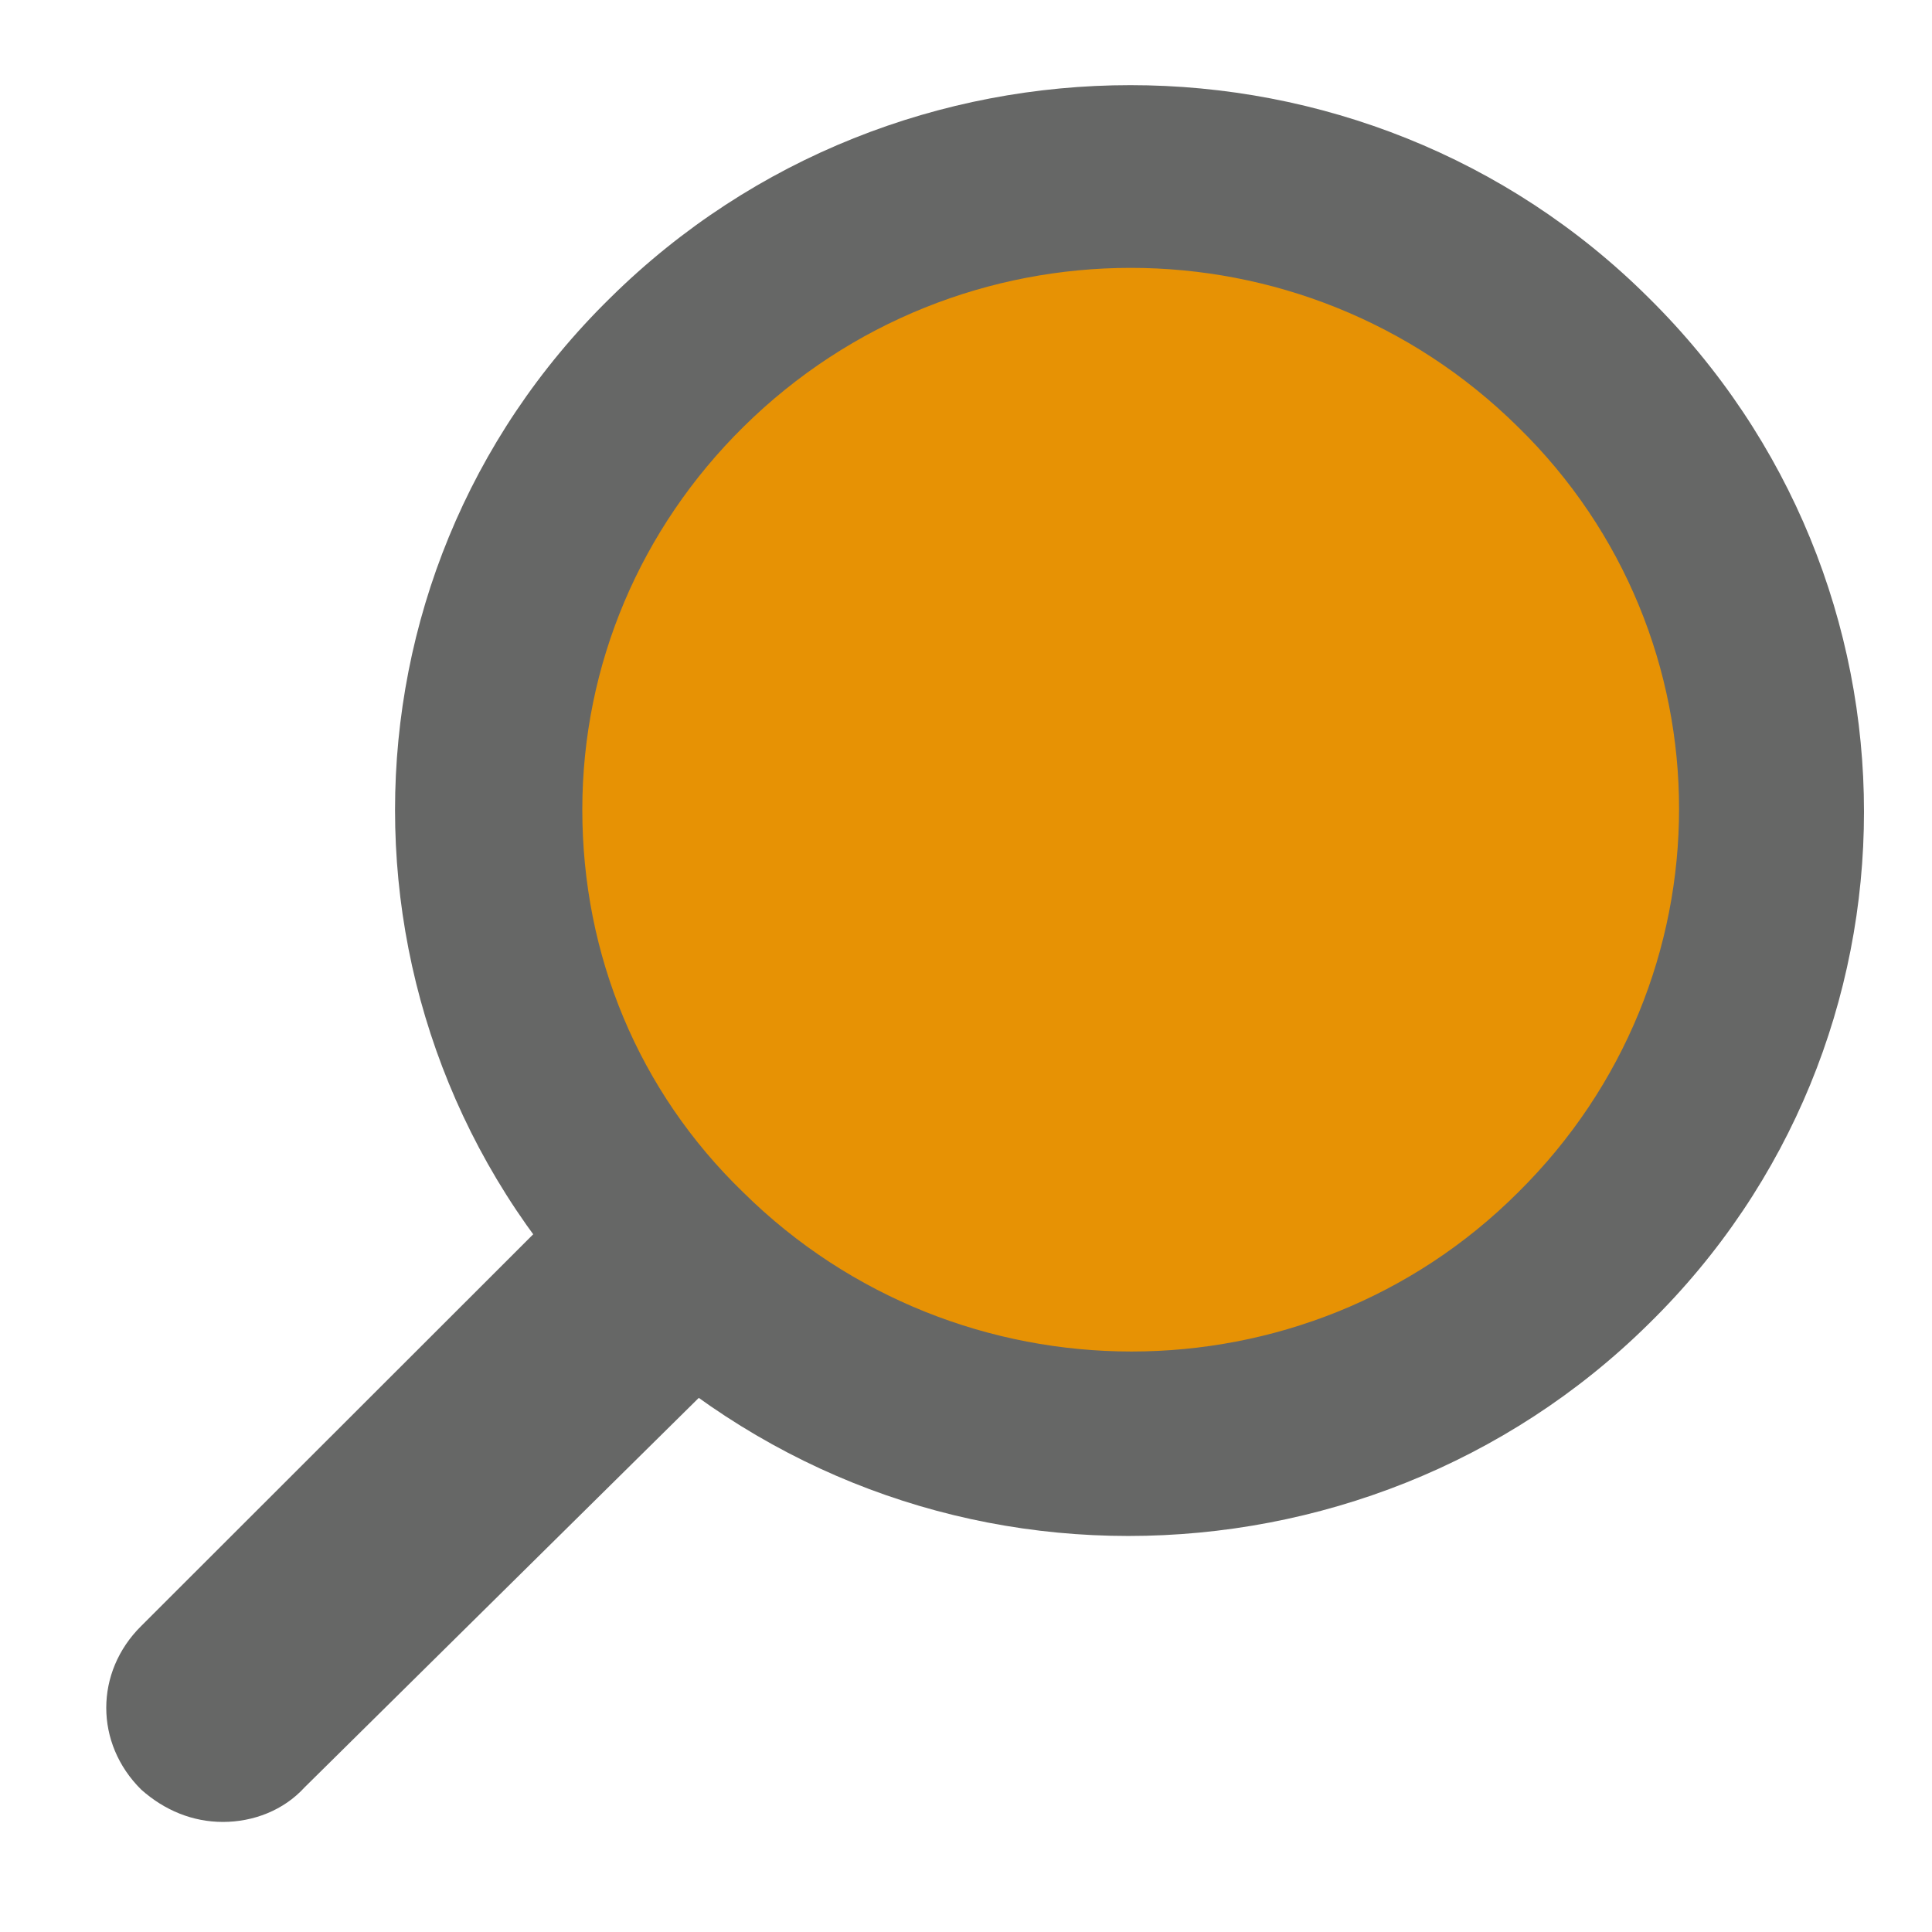 <svg width="200" height="200" viewBox="0 0 200 200" fill="none" xmlns="http://www.w3.org/2000/svg">
<g clip-path="url(#clip0_443_17)">
<path d="M23.078 188.605C26.219 188.605 29.359 187.412 31.533 185.025L74.29 142.779C79.122 138.006 79.122 130.607 74.29 125.833C69.459 121.06 61.971 121.06 57.139 125.833L14.623 168.317C9.792 173.091 9.792 180.49 14.623 185.264C17.039 187.412 19.938 188.605 23.078 188.605Z" fill="#666766"/>
<path d="M164.027 130.233C189.97 104.601 189.969 63.042 164.025 37.41C138.082 11.778 96.02 11.779 70.078 37.412C44.136 63.045 44.136 104.603 70.08 130.235C96.023 155.867 138.085 155.866 164.027 130.233Z" fill="#E79204"/>
<path d="M63.178 137.044C33.466 107.687 33.466 59.952 63.178 30.833C92.891 1.476 141.204 1.476 170.676 30.833C200.388 60.191 200.388 107.926 170.676 137.044C155.94 151.604 136.373 159.003 116.806 159.003C97.239 159.003 78.156 151.604 63.178 137.044ZM76.948 44.199C66.319 54.701 60.28 68.783 60.28 83.82C60.28 98.856 66.077 112.938 76.948 123.44C99.172 145.398 135.165 145.398 157.148 123.44C179.372 101.482 179.372 65.919 157.148 44.199C146.036 33.22 131.542 27.73 117.048 27.73C102.554 27.73 88.06 33.22 76.948 44.199Z" fill="#666766"/>
</g>
<defs>
<clipPath id="clip0_443_17">
<rect width="200" height="200" fill="white"/>
</clipPath>
</defs>
</svg>
